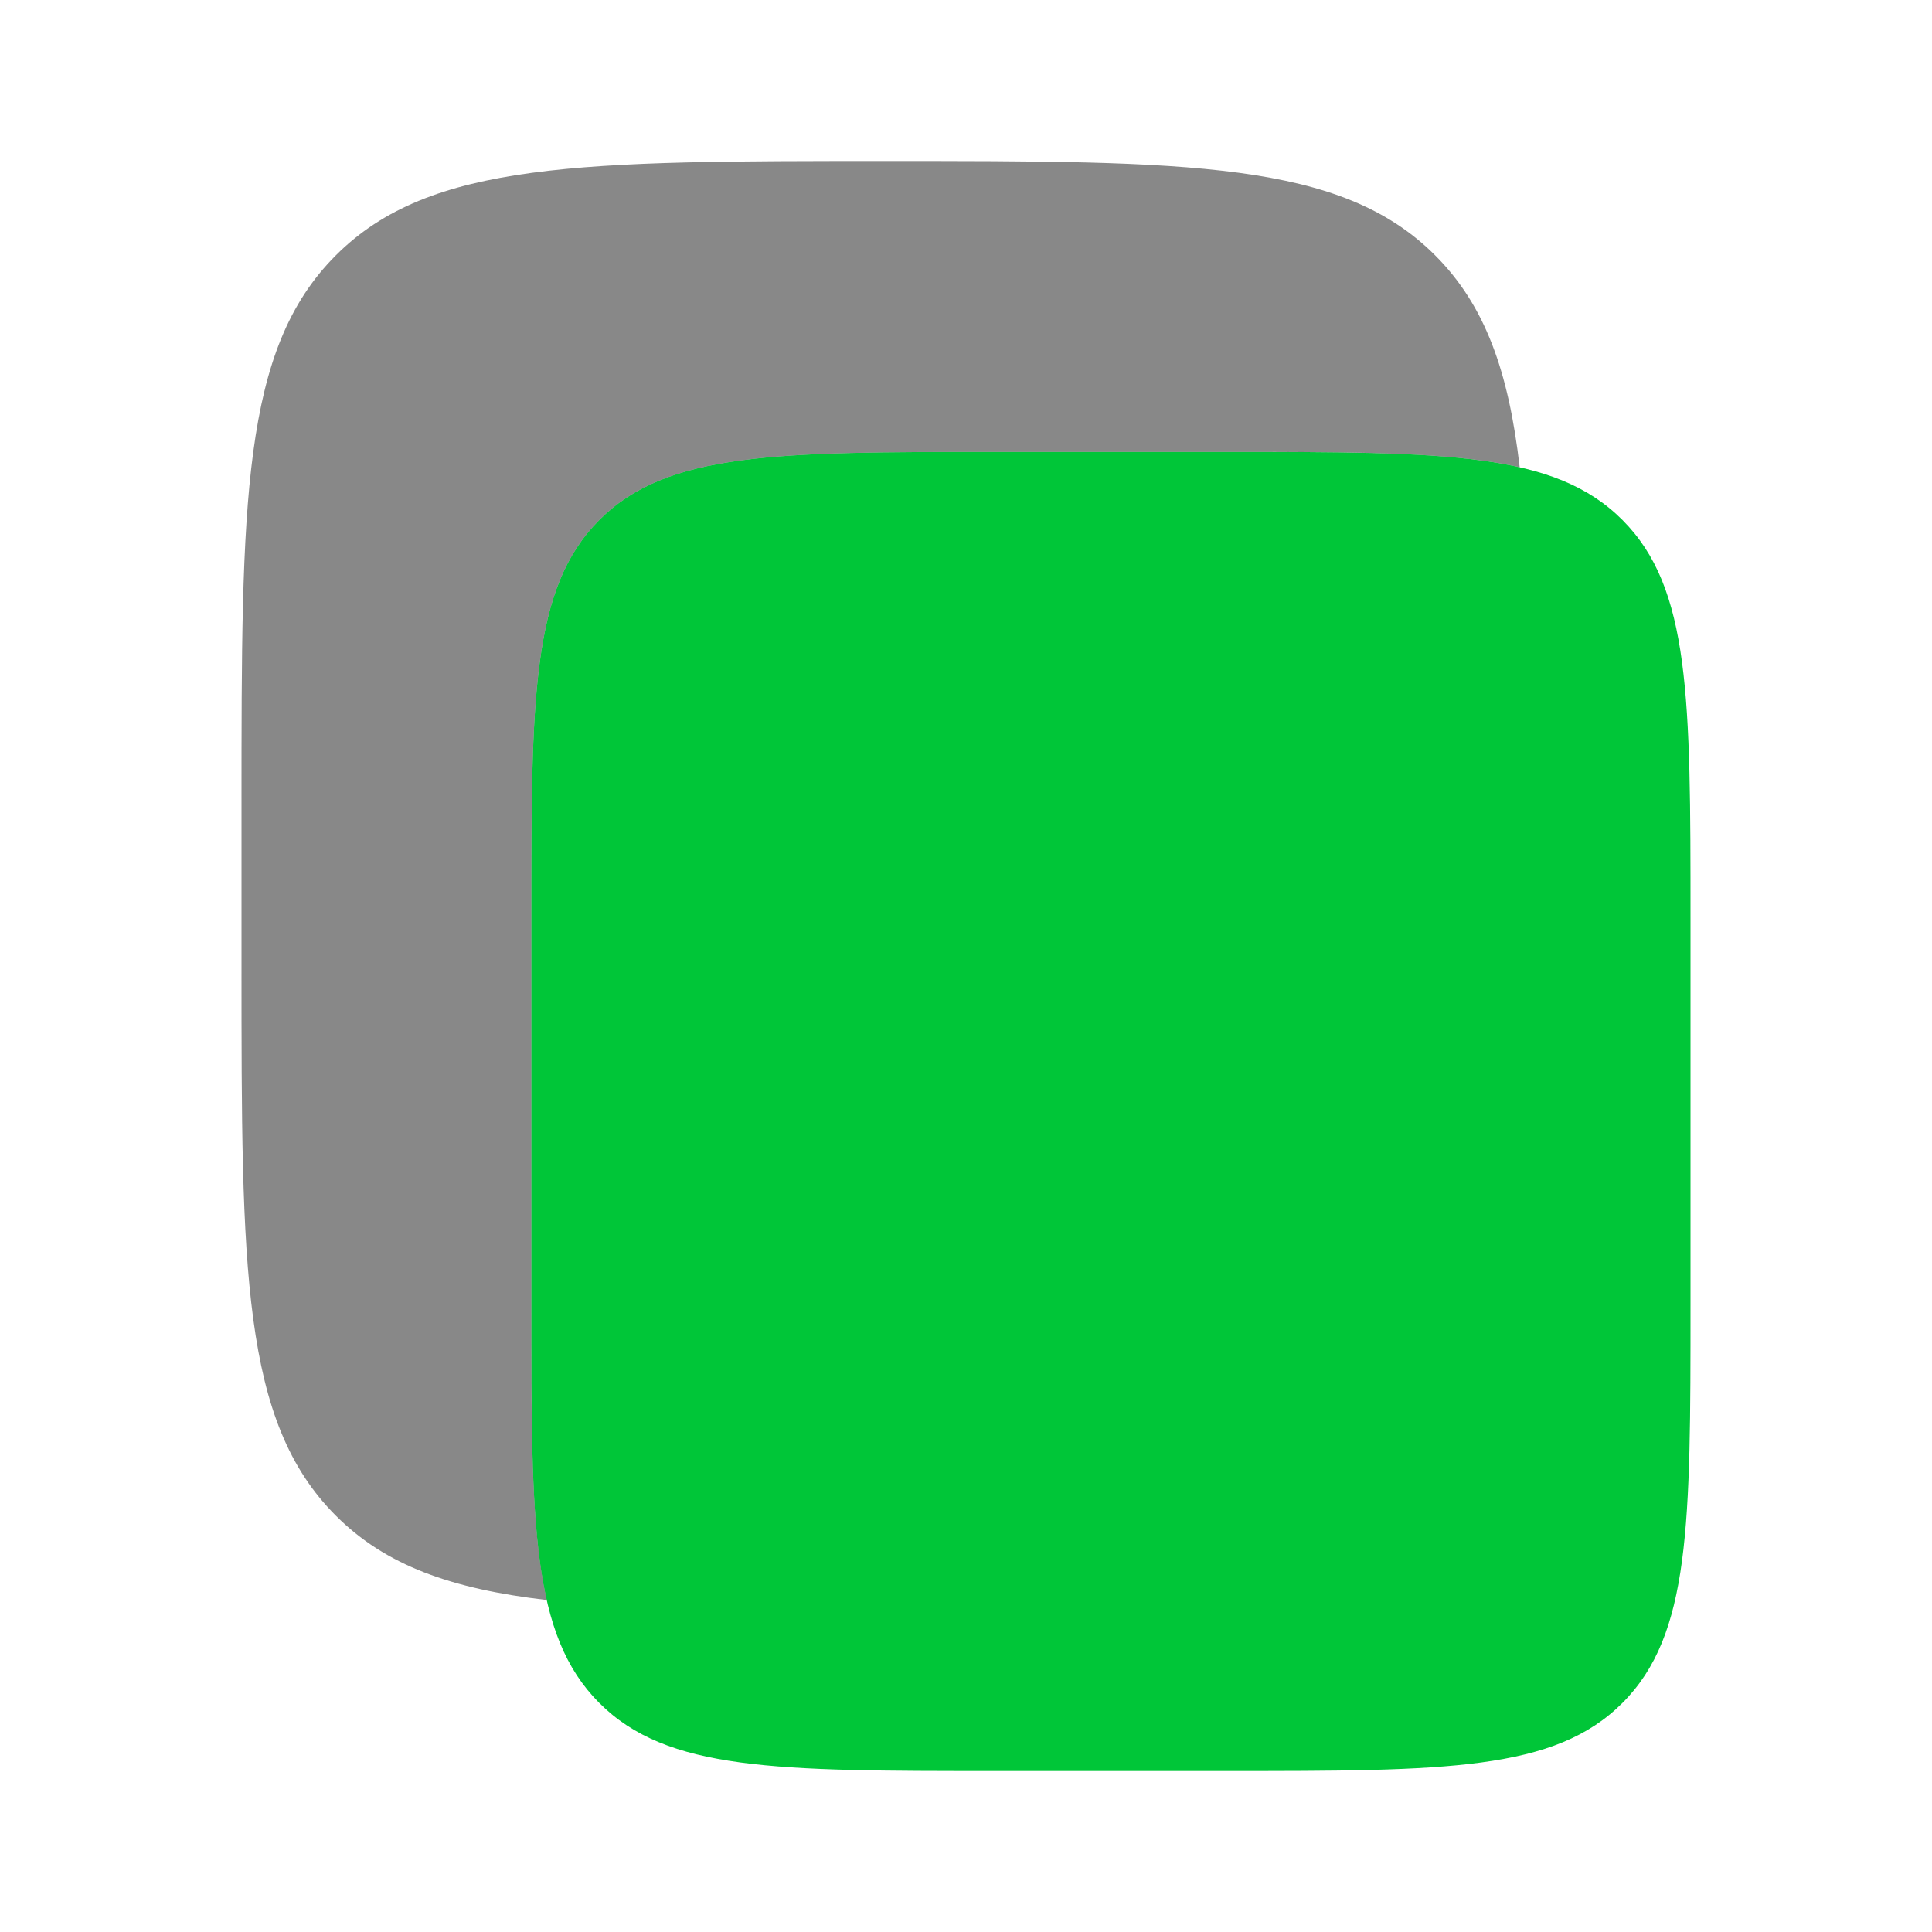 <svg width="200" height="200" viewBox="0 0 200 200" fill="none" xmlns="http://www.w3.org/2000/svg">
<path d="M55 94.975C55 72.258 55 60.9 62.025 53.842C69.058 46.783 80.367 46.783 103 46.783H127C149.625 46.783 160.942 46.783 167.967 53.842C175 60.9 175 72.258 175 94.975V135.142C175 157.858 175 169.217 167.967 176.275C160.942 183.333 149.625 183.333 127 183.333H103C80.367 183.333 69.058 183.333 62.025 176.275C55 169.217 55 157.858 55 135.142V94.975Z" fill="#00C638"/>
<path opacity="0.5" d="M34.767 26.433C25 36.192 25 51.908 25 83.333V100C25 131.425 25 147.142 34.767 156.9C39.908 162.05 46.708 164.483 56.6 165.633C55 158.633 55 149 55 135.133V94.975C55 72.258 55 60.9 62.025 53.842C69.058 46.783 80.367 46.783 103 46.783H127C140.767 46.783 150.333 46.783 157.317 48.367C156.167 38.425 153.733 31.6 148.567 26.433C138.808 16.667 123.092 16.667 91.667 16.667C60.242 16.667 44.525 16.667 34.767 26.433Z" fill="#121212"/>
</svg>
